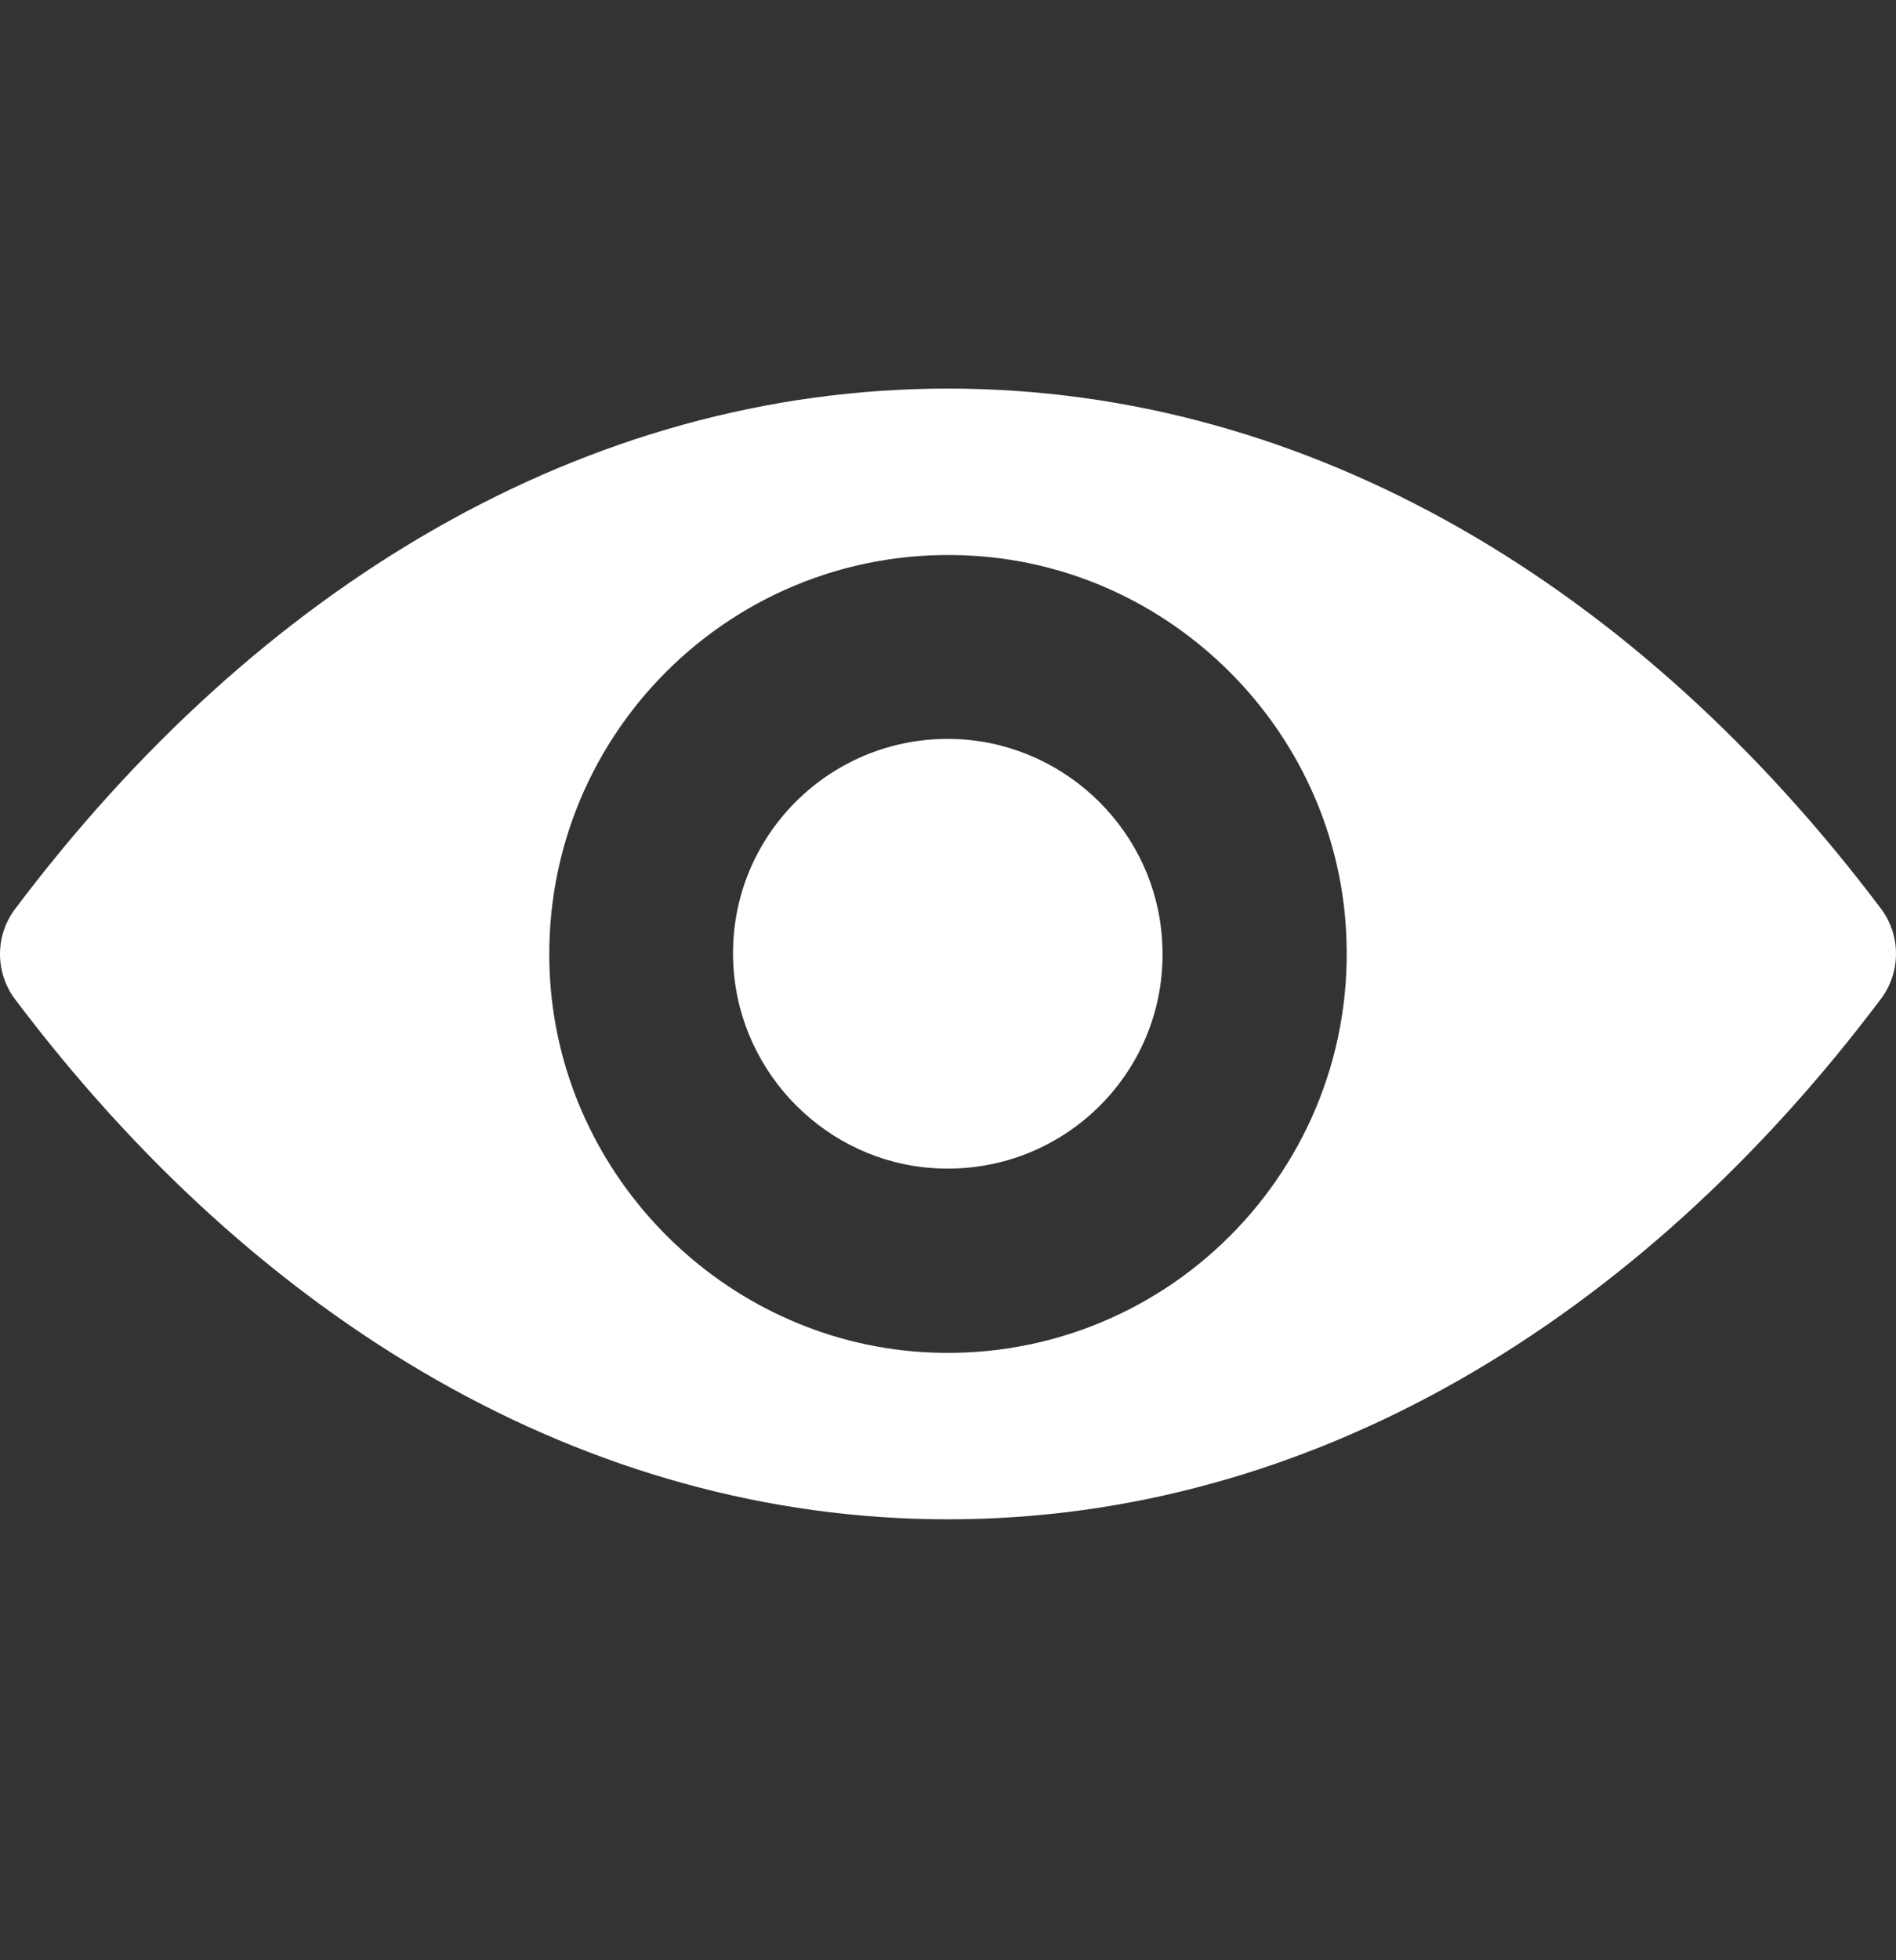 <svg width="30" height="31" viewBox="0 0 30 31" fill="none" xmlns="http://www.w3.org/2000/svg">
<rect x="0" y="0" width="30" height="31" fill="#333333" stroke="none"/>
<g clip-path="url(#clip0_404_1132)">
<path d="M15 6.145C20.732 6.145 25.93 9.28 29.765 14.374C30.078 14.791 30.078 15.374 29.765 15.792C25.93 20.891 20.732 24.027 15 24.027C9.268 24.027 4.07 20.891 0.235 15.798C-0.078 15.38 -0.078 14.797 0.235 14.38C4.07 9.28 9.268 6.145 15 6.145ZM14.589 21.382C18.394 21.622 21.536 18.486 21.296 14.675C21.1 11.533 18.553 8.986 15.411 8.79C11.606 8.55 8.464 11.686 8.704 15.497C8.906 18.633 11.453 21.18 14.589 21.382ZM14.779 18.474C16.829 18.602 18.523 16.915 18.387 14.865C18.283 13.171 16.909 11.803 15.215 11.692C13.165 11.563 11.471 13.251 11.606 15.301C11.717 17.001 13.091 18.369 14.779 18.474Z" fill="white"/>
</g>
<defs>
<clipPath id="clip0_404_1132">
<rect width="30" height="30" fill="white" transform="matrix(-1 0 0 1 30 0.086)"/>
</clipPath>
</defs>
</svg>
